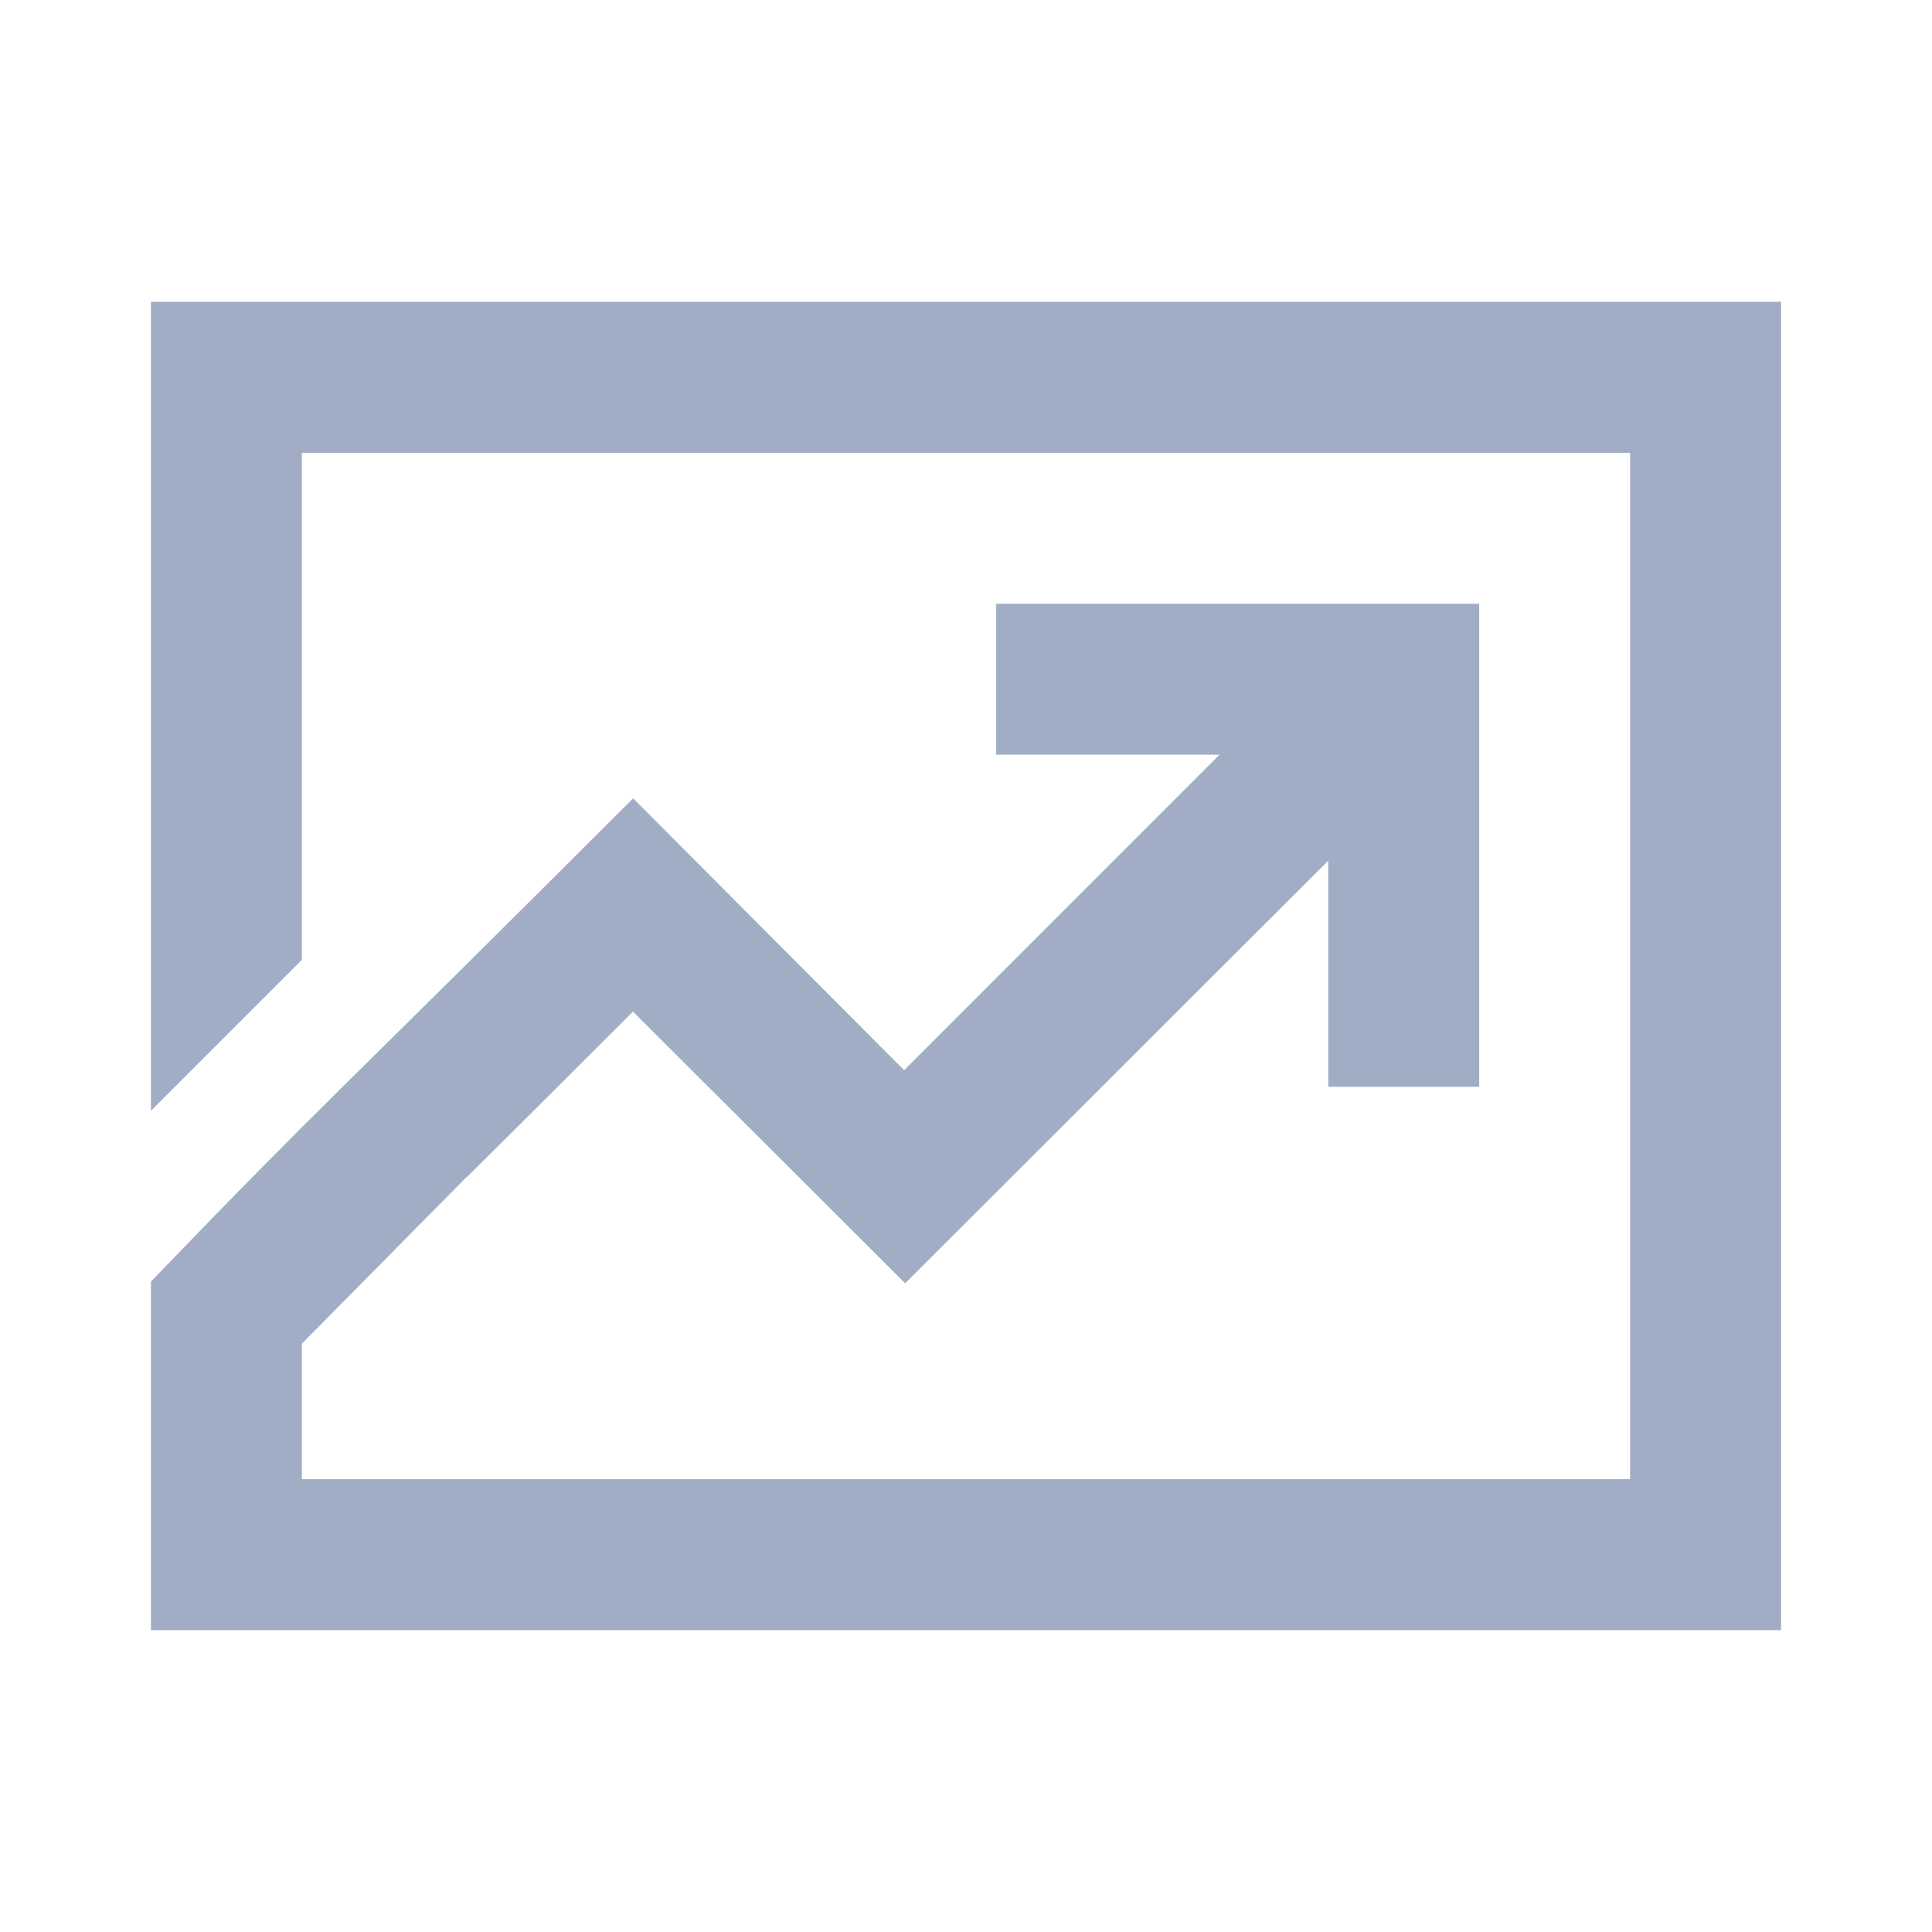 <?xml version="1.0" encoding="utf-8"?>
<!-- Generator: Adobe Illustrator 19.1.0, SVG Export Plug-In . SVG Version: 6.00 Build 0)  -->
<svg version="1.2" baseProfile="tiny" xmlns="http://www.w3.org/2000/svg" xmlns:xlink="http://www.w3.org/1999/xlink" x="0px"
	 y="0px" width="64px" height="64px" viewBox="0 0 64 64" xml:space="preserve">
<g id="_x36_4px_boxes">
	<rect fill="none" width="64" height="64"/>
</g>
<g id="Production">
	<g>
		<path fill="#a0adc4" d="M5,10c0,5,0,15.883,0,26.797l5-5V15h44v34H10v-4.49c11-11.119-0.133,0.099,10.967-11
			l9.017,9L44,28.51V36h5V20H33v5h7.399L29.95,35.452l-8.977-9.006C10.639,36.781,11,36.226,5,42.453
			c0,3.573,0,4.926,0,5.387c0,0,0,0.057,0,0.213C5,48.535,5,50.007,5,54h54V10H5z"/>
	</g>
</g>
</svg>
